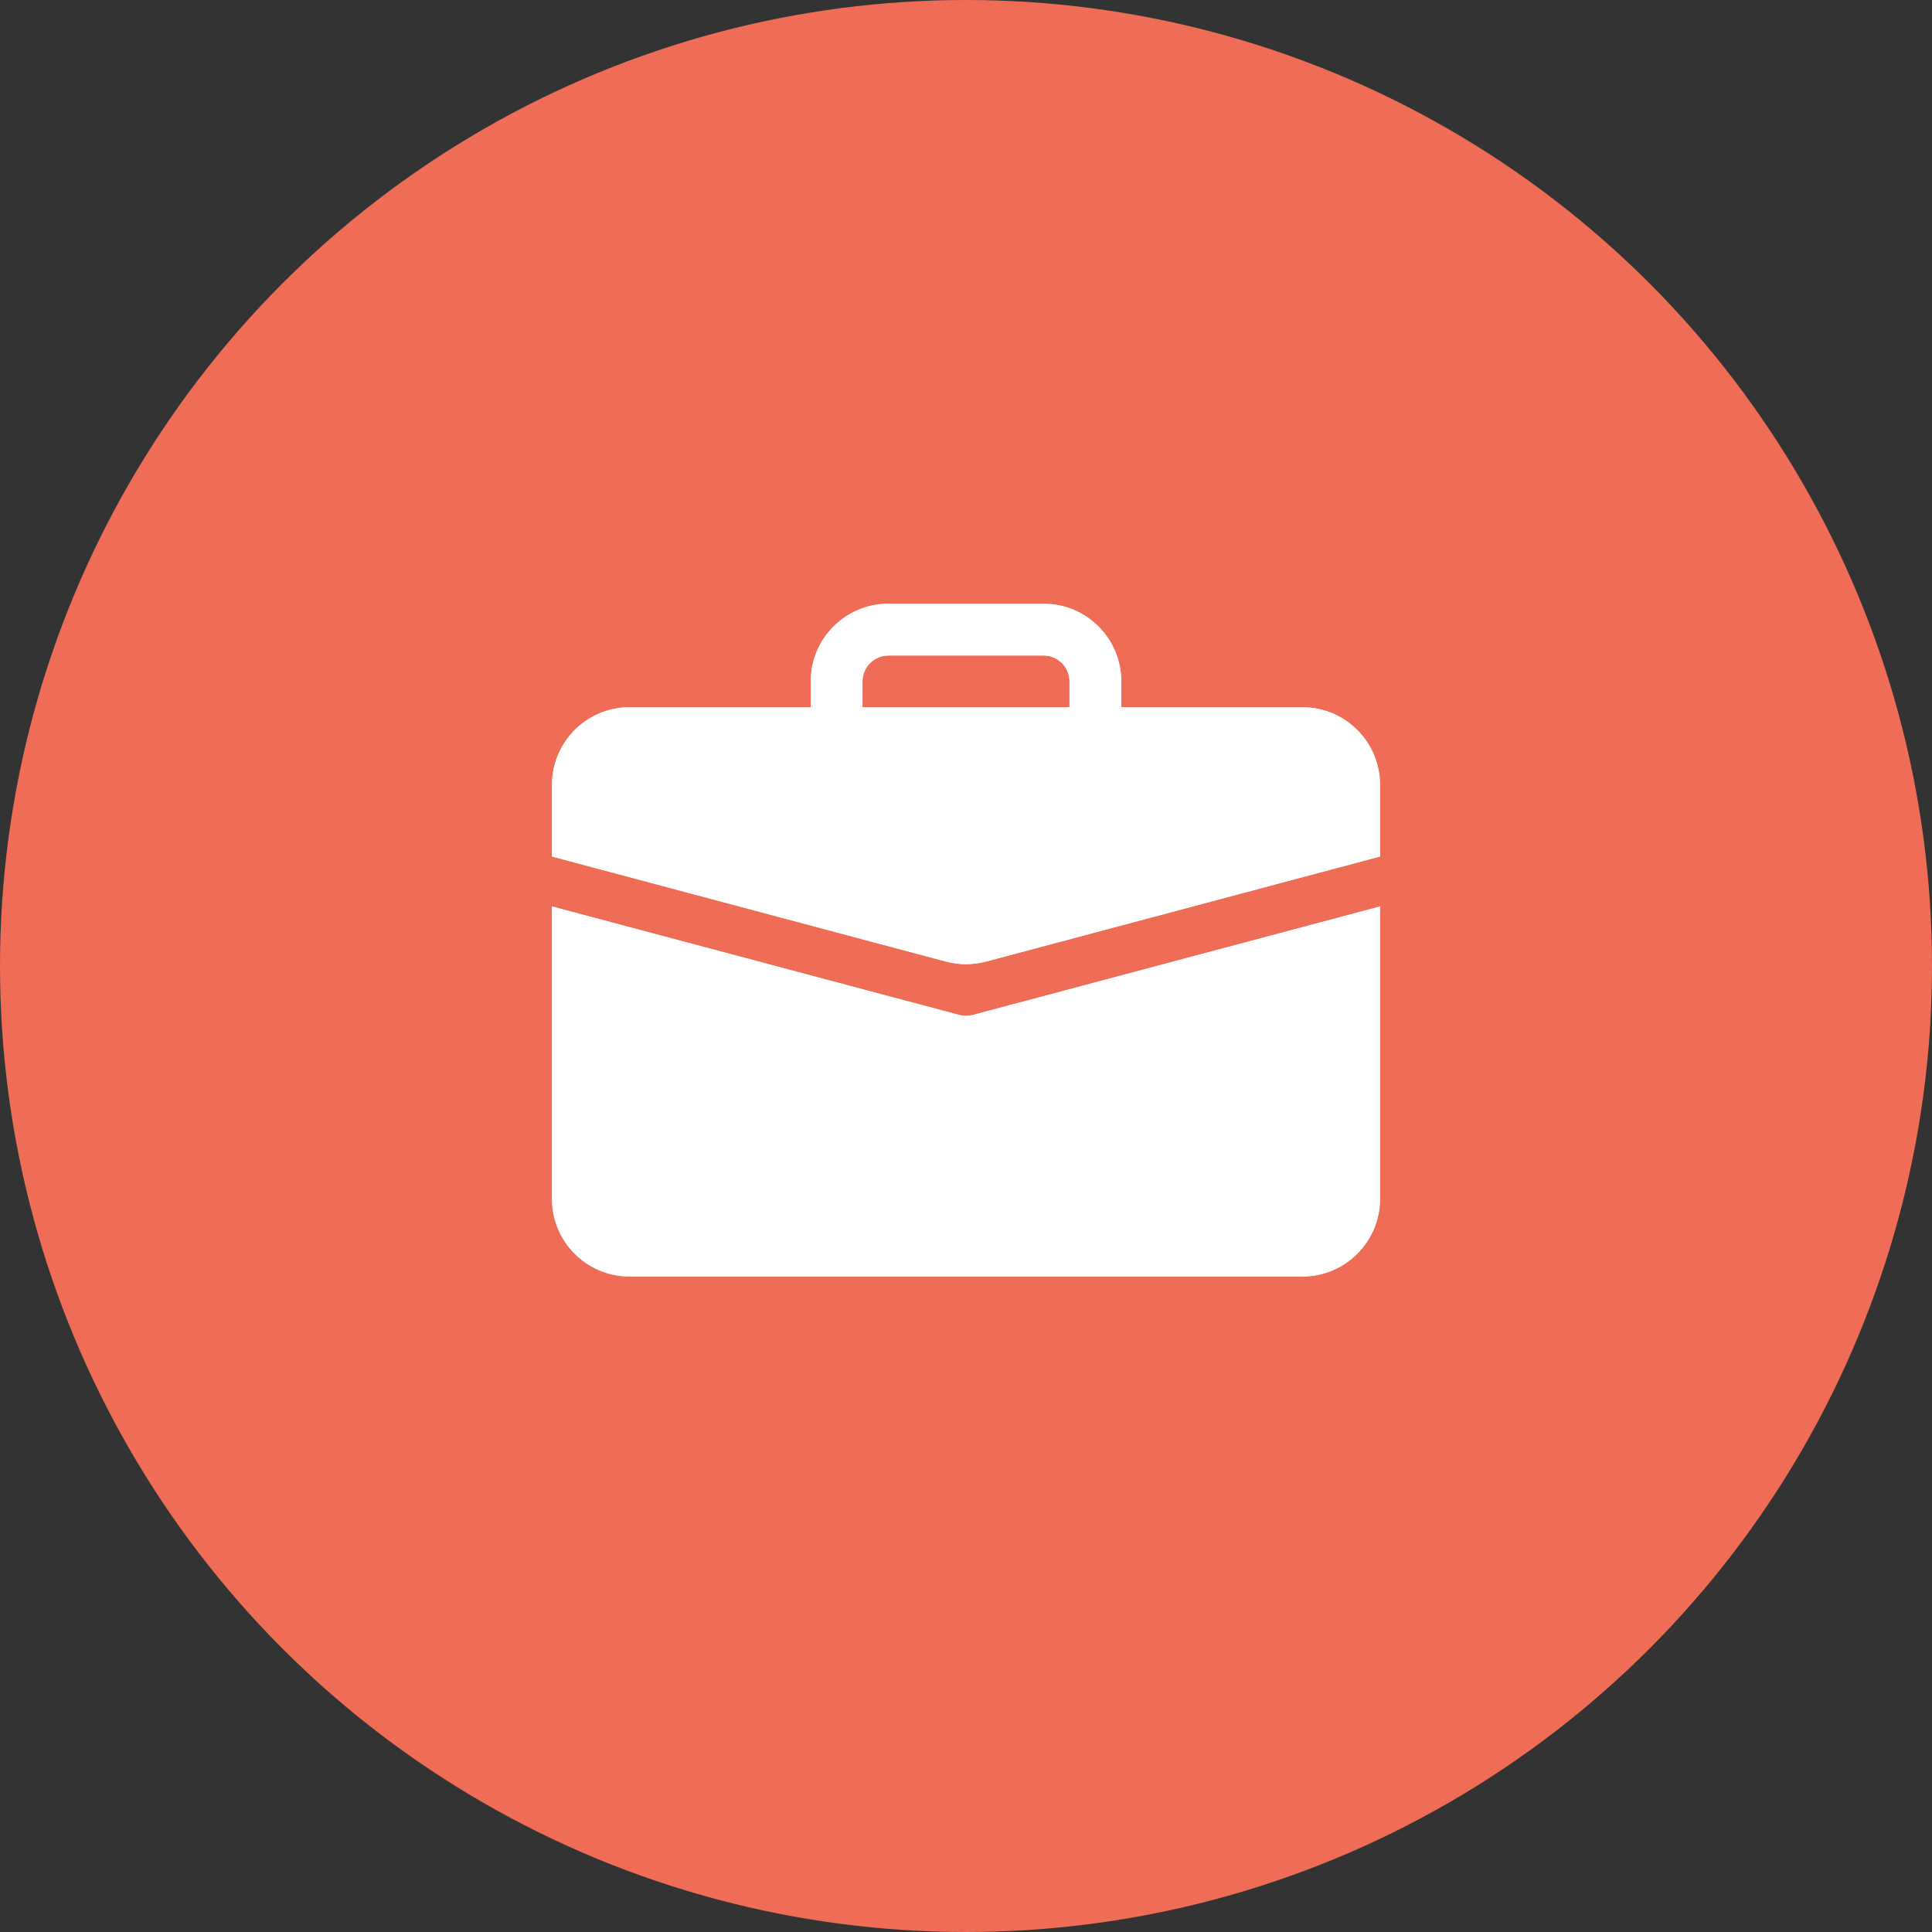 <svg width="112" height="112" viewBox="0 0 112 112" fill="none" xmlns="http://www.w3.org/2000/svg">
<rect x="0" y="0" width="112" height="112" fill="#333333" stroke="none"/>
<circle cx="56" cy="56" r="56" fill="#EF6C57"/>
<path fill-rule="evenodd" clip-rule="evenodd" d="M51.5 35C49.015 35 47 37.015 47 39.5V41H36.5C34.015 41 32 43.015 32 45.5V49.652L54.842 55.742C55.601 55.944 56.399 55.944 57.158 55.742L80 49.652V45.5C80 43.015 77.985 41 75.5 41H65V39.5C65 37.015 62.985 35 60.5 35H51.5ZM51.5 38H60.5C61.328 38 62 38.672 62 39.5V41H50V39.5C50 38.672 50.672 38 51.5 38ZM36.5 74C34.015 74 32 71.985 32 69.5V52.55L55.613 58.841C55.867 58.909 56.133 58.909 56.387 58.841L80 52.55V69.5C80 71.985 77.985 74 75.5 74H36.5Z" fill="white"/>
<path fill-rule="evenodd" clip-rule="evenodd" d="M51.5 35C49.015 35 47 37.015 47 39.5V41H36.5C34.015 41 32 43.015 32 45.5V49.652L54.842 55.742C55.601 55.944 56.399 55.944 57.158 55.742L80 49.652V45.5C80 43.015 77.985 41 75.5 41H65V39.5C65 37.015 62.985 35 60.5 35H51.5ZM51.5 38H60.5C61.328 38 62 38.672 62 39.5V41H50V39.5C50 38.672 50.672 38 51.5 38ZM36.5 74C34.015 74 32 71.985 32 69.5V52.55L55.613 58.841C55.867 58.909 56.133 58.909 56.387 58.841L80 52.55V69.5C80 71.985 77.985 74 75.5 74H36.5Z" fill="white"/>
</svg>
